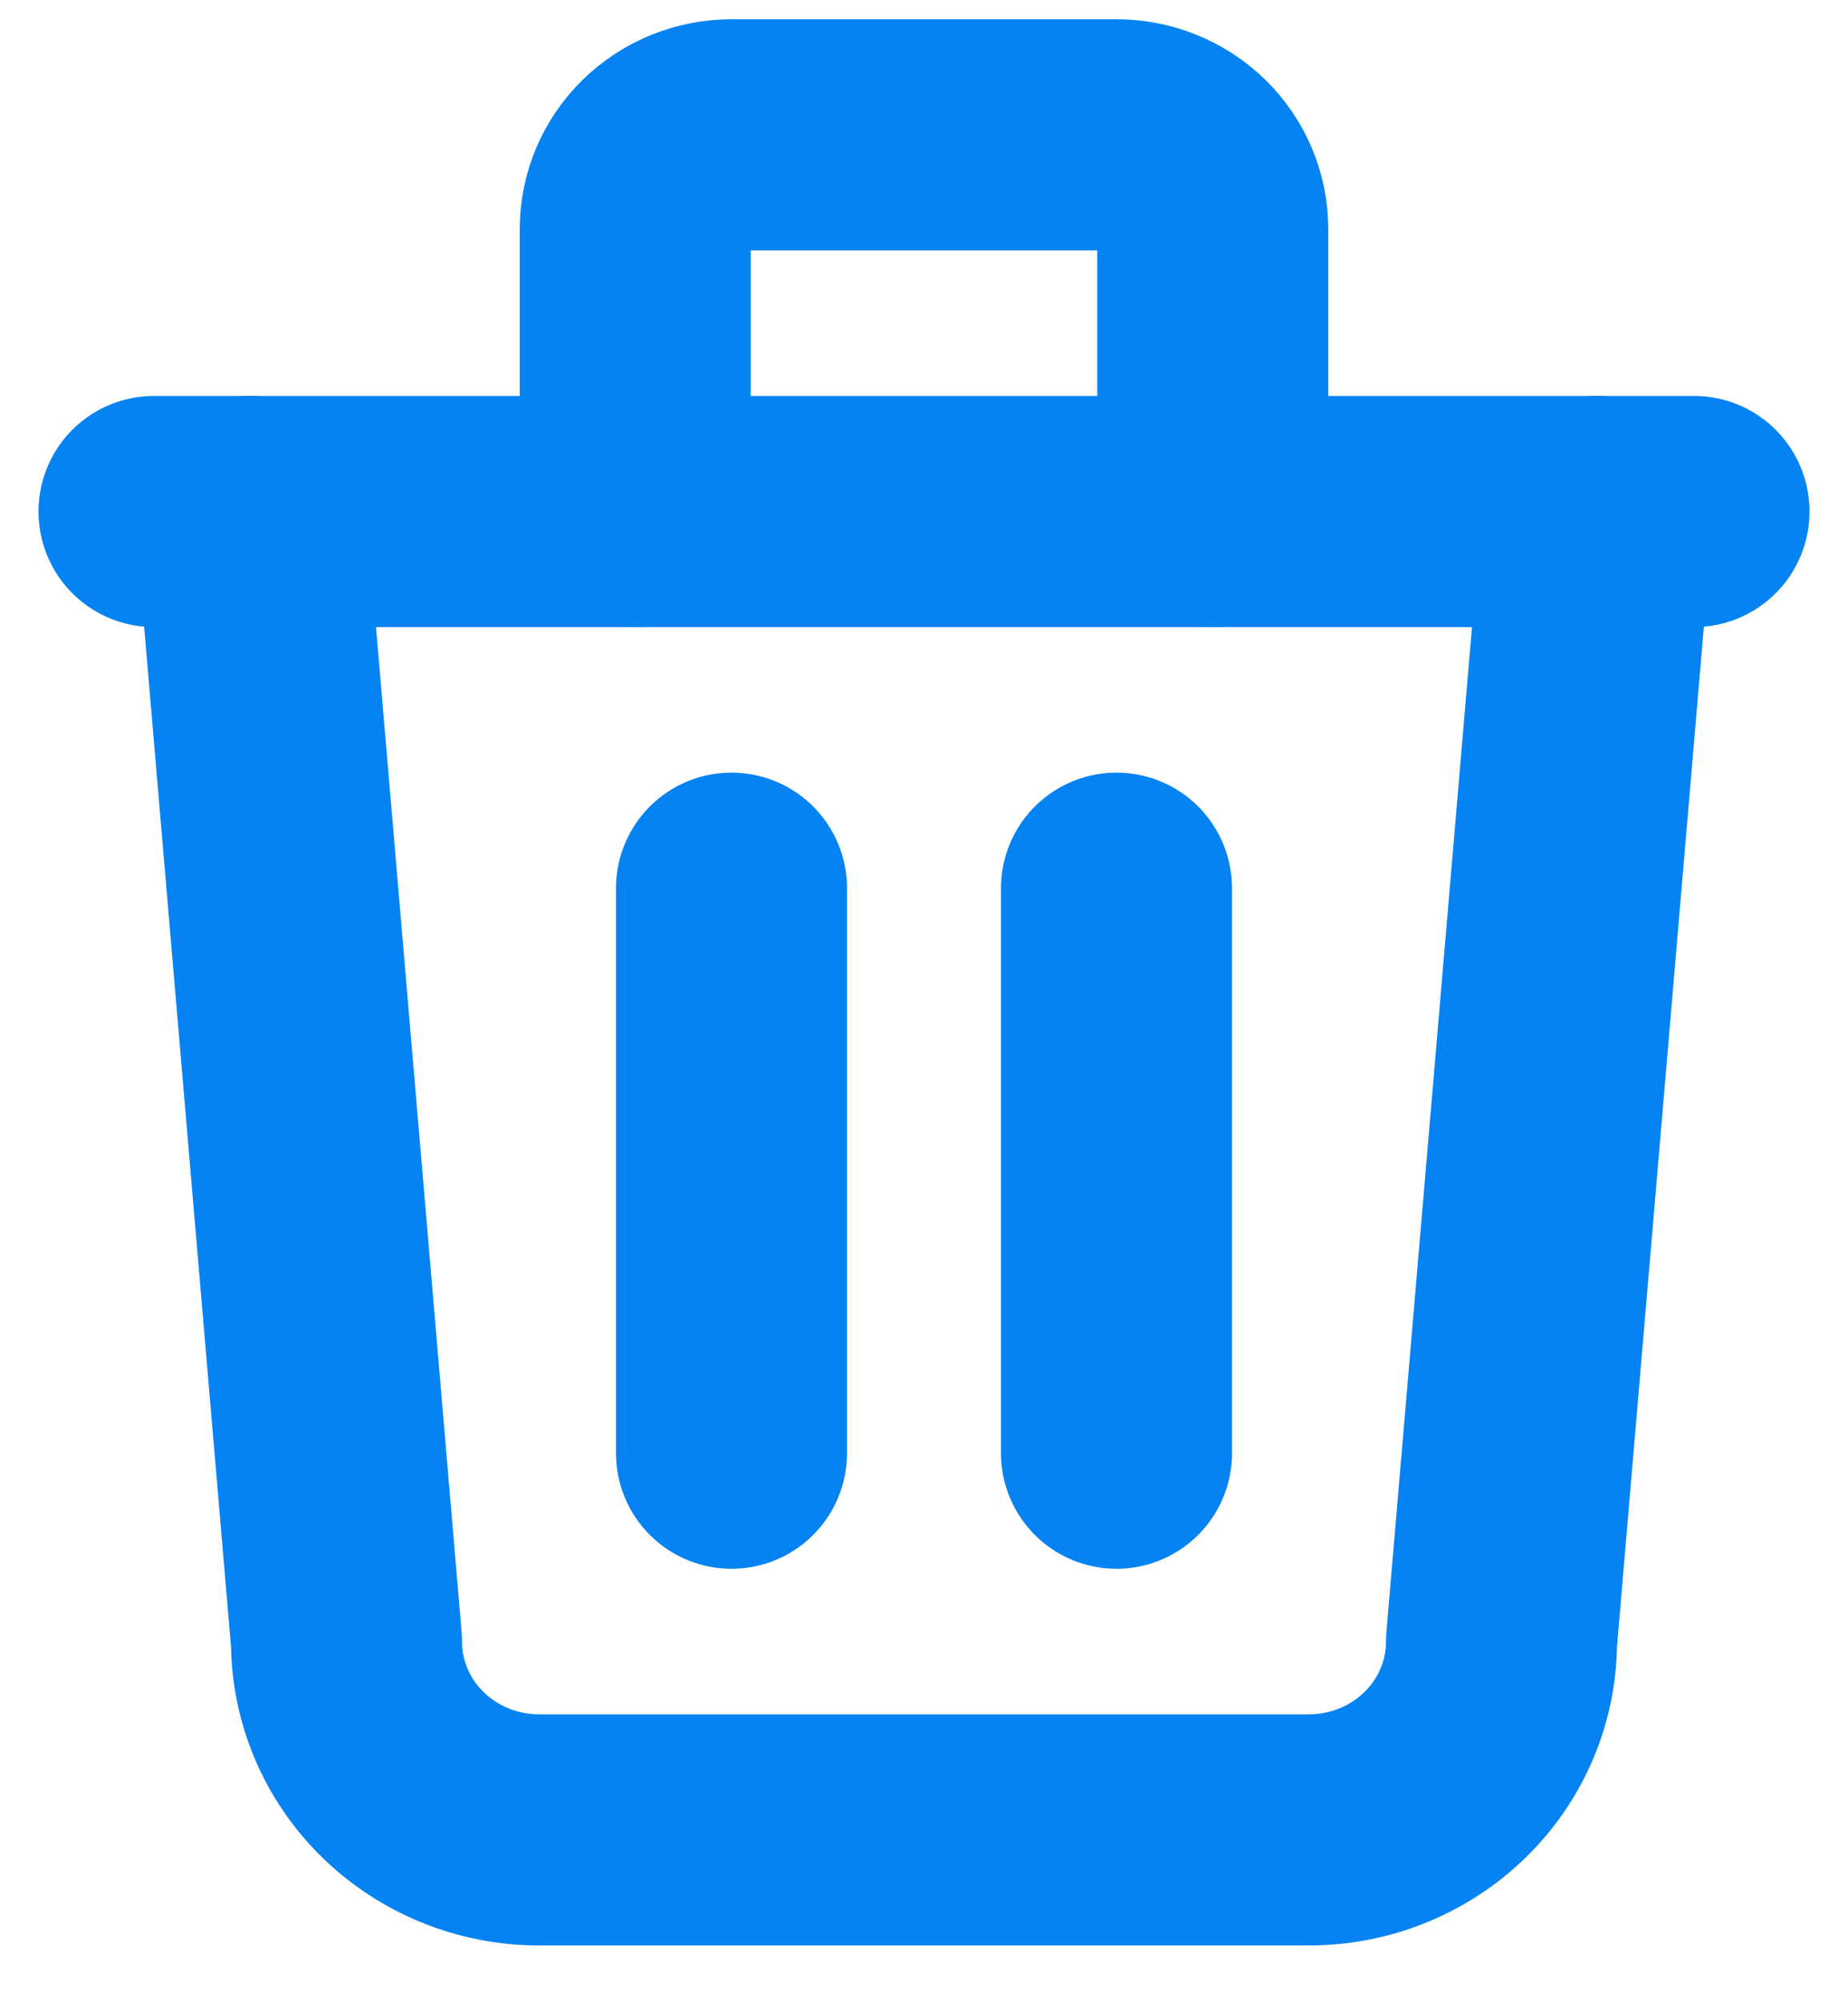 <svg width="24" height="26" viewBox="0 0 24 26" fill="none" xmlns="http://www.w3.org/2000/svg">
<path d="M2 6.639H22" stroke="#0583F2" stroke-width="3" stroke-linecap="round" stroke-linejoin="round"/>
<path d="M9.5 11.528V18.861" stroke="#0583F2" stroke-width="3" stroke-linecap="round" stroke-linejoin="round"/>
<path d="M14.5 11.528V18.861" stroke="#0583F2" stroke-width="3" stroke-linecap="round" stroke-linejoin="round"/>
<path d="M3.25 6.639L4.5 21.306C4.5 21.954 4.763 22.576 5.232 23.034C5.701 23.492 6.337 23.75 7 23.75H17C17.663 23.75 18.299 23.492 18.768 23.034C19.237 22.576 19.5 21.954 19.5 21.306L20.75 6.639" stroke="#0583F2" stroke-width="3" stroke-linecap="round" stroke-linejoin="round"/>
<path d="M8.25 6.639V2.972C8.25 2.648 8.382 2.337 8.616 2.108C8.851 1.879 9.168 1.75 9.5 1.75H14.5C14.832 1.75 15.149 1.879 15.384 2.108C15.618 2.337 15.75 2.648 15.75 2.972V6.639" stroke="#0583F2" stroke-width="3" stroke-linecap="round" stroke-linejoin="round"/>
</svg>
